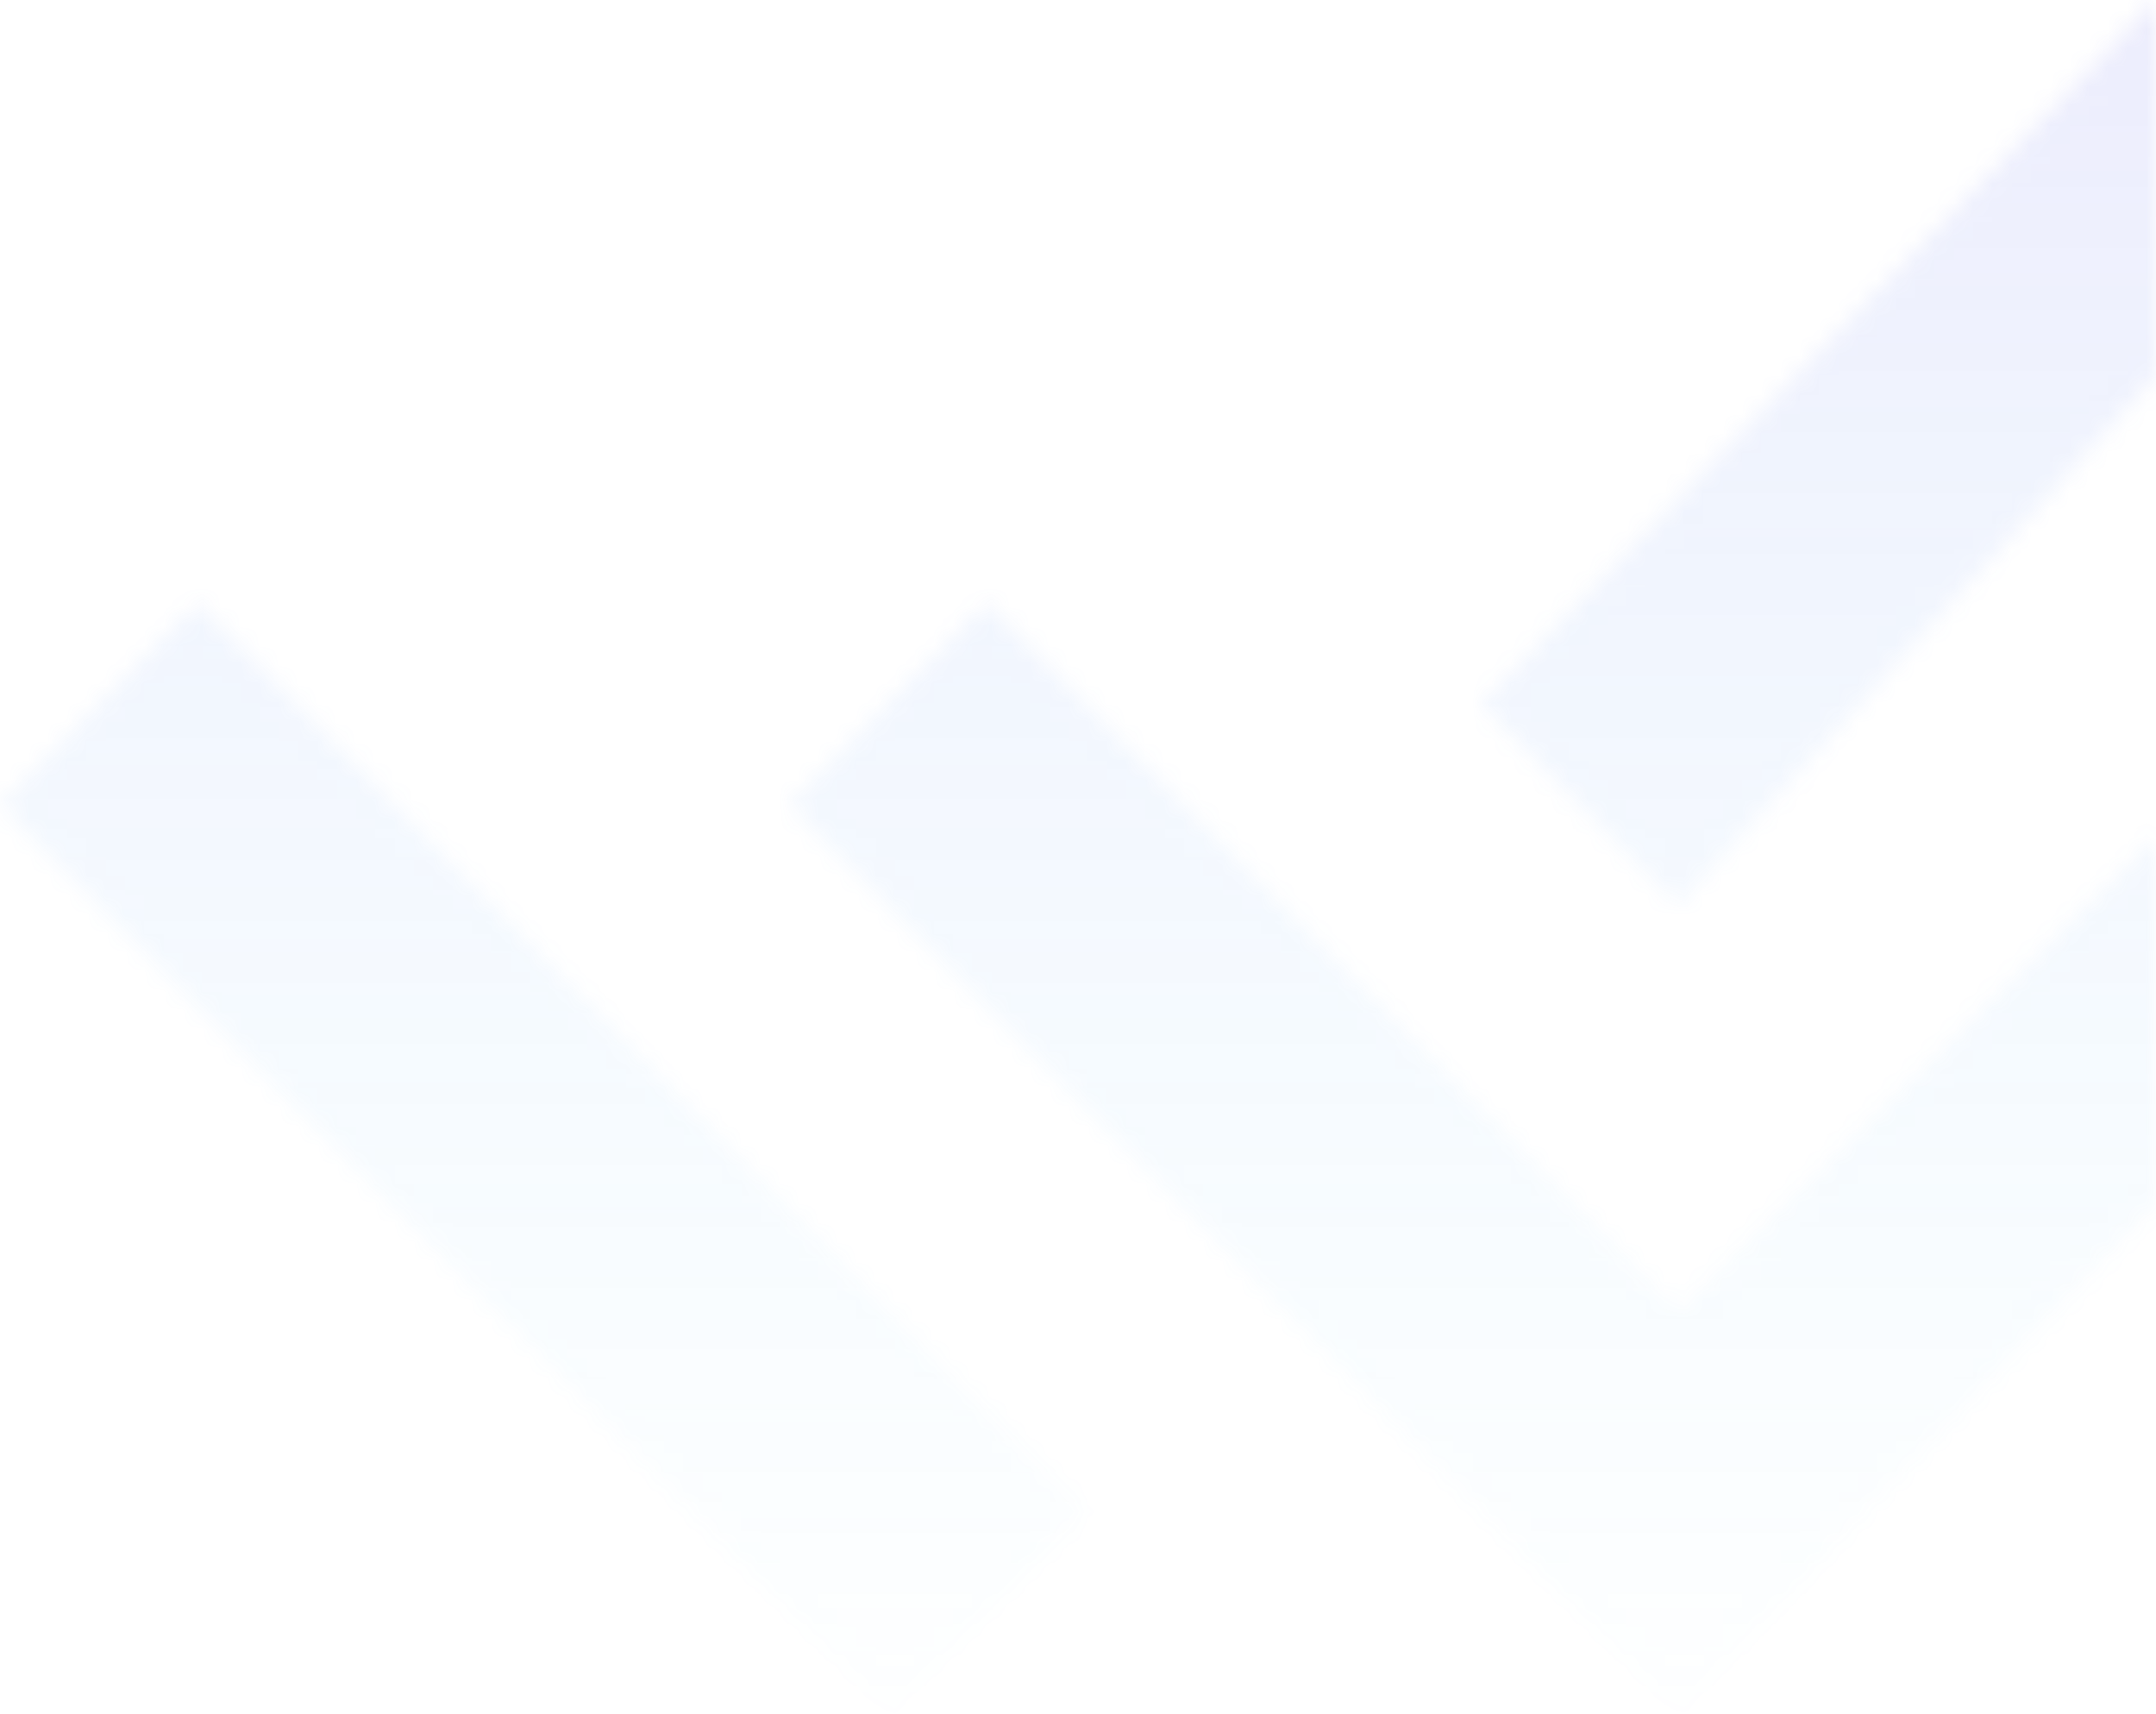 <svg xmlns="http://www.w3.org/2000/svg" xmlns:xlink="http://www.w3.org/1999/xlink" fill="none" version="1.1" width="112" height="89" viewBox="0 0 112 89"><defs><mask id="master_svg0_148_04485" style="mask-type:alpha" maskUnits="objectBoundingBox"><g><path d="M76.927,36.58L112,0L112,19.5L87.158,47.038L76.927,36.58ZM56.42,78.52L46.169,89L0,41.801L10.26,31.313L20.511,41.793L20.502,41.801L56.42,78.52ZM87.158,68.023L76.915,57.551L66.664,47.072L51.249,31.313L40.989,41.801L87.158,89L112,62.498L112,43.499L87.158,68.023Z" fill-rule="evenodd" fill="#FFFFFF" fill-opacity="1"/></g></mask><linearGradient x1="0.5" y1="0" x2="0.5" y2="1" id="master_svg1_148_04187"><stop offset="0%" stop-color="#6356EA" stop-opacity="0.5"/><stop offset="100%" stop-color="#27C9FF" stop-opacity="0"/></linearGradient></defs><g style="opacity:0.5;" mask="url(#master_svg0_148_04485)"><g><path d="M-8.41 0.5C-8.41 -3.918 -4.829 -7.5 -0.41 -7.5L104.046 -7.5C108.464 -7.5 112.046 -3.918 112.046 0.5L112.046 84.498C112.046 88.916 108.464 92.498 104.046 92.498L-0.41 92.498C-4.829 92.498 -8.41 88.916 -8.41 84.498Z" fill="url(#master_svg1_148_04187)" fill-opacity="0.5"/></g></g></svg>